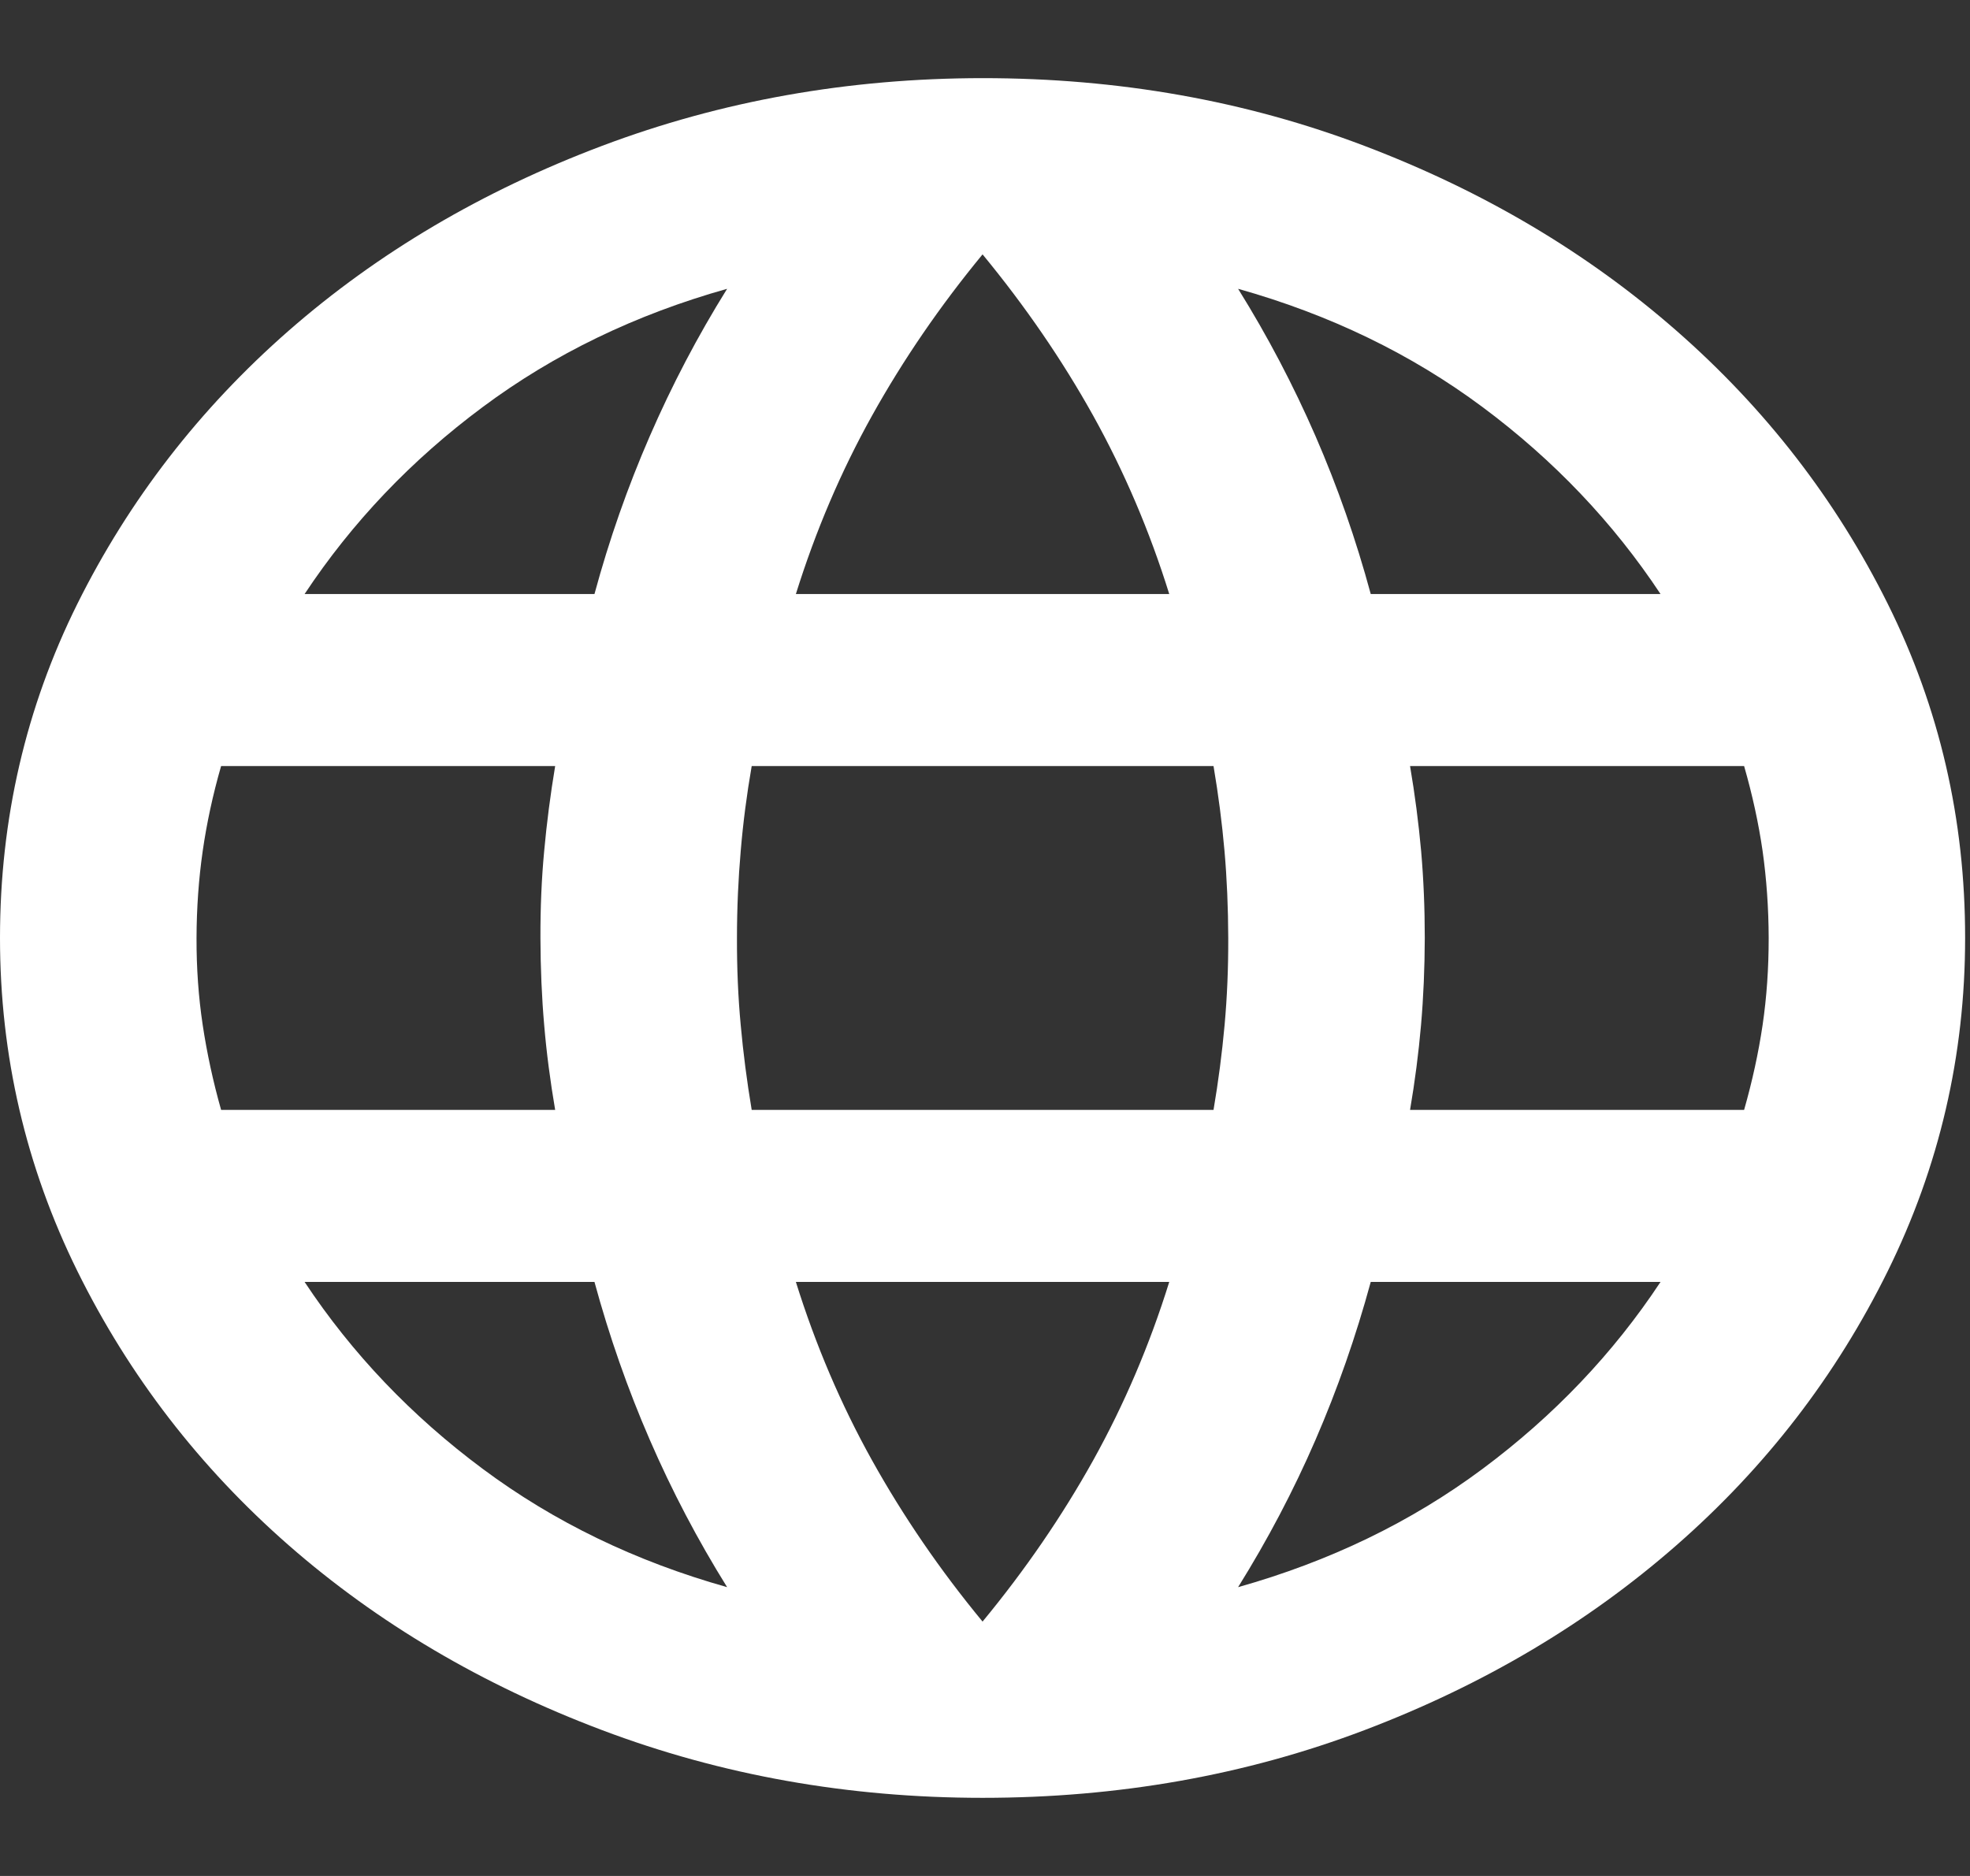 <svg width="21" height="20" viewBox="0 0 21 20" fill="none" xmlns="http://www.w3.org/2000/svg">
<rect x="0" y="0" width="21" height="20" fill="#333333" stroke="none"/>
<path d="M10.474 19.167C9.043 19.167 7.69 18.926 6.415 18.444C5.141 17.963 4.028 17.306 3.077 16.474C2.126 15.641 1.376 14.667 0.825 13.552C0.275 12.437 0 11.253 0 10C0 8.732 0.275 7.544 0.825 6.437C1.376 5.33 2.126 4.359 3.077 3.526C4.028 2.694 5.141 2.037 6.415 1.556C7.69 1.075 9.043 0.834 10.474 0.833C11.923 0.833 13.281 1.074 14.547 1.556C15.813 2.037 16.921 2.694 17.871 3.526C18.822 4.359 19.572 5.329 20.123 6.437C20.674 7.545 20.949 8.733 20.948 10C20.948 11.253 20.673 12.437 20.123 13.552C19.573 14.667 18.822 15.642 17.871 16.474C16.92 17.307 15.812 17.964 14.546 18.445C13.28 18.926 11.922 19.167 10.474 19.167ZM10.474 17.288C10.928 16.738 11.321 16.165 11.653 15.569C11.984 14.973 12.255 14.339 12.464 13.667H8.484C8.694 14.339 8.964 14.973 9.296 15.569C9.628 16.165 10.02 16.738 10.474 17.288ZM7.751 16.921C7.437 16.417 7.162 15.893 6.927 15.351C6.691 14.808 6.495 14.247 6.337 13.667H3.247C3.753 14.431 4.386 15.095 5.146 15.66C5.906 16.226 6.774 16.646 7.751 16.921ZM13.198 16.921C14.175 16.646 15.044 16.226 15.804 15.66C16.563 15.095 17.196 14.431 17.701 13.667H14.612C14.454 14.247 14.258 14.809 14.023 15.351C13.788 15.894 13.512 16.417 13.198 16.921ZM2.357 11.833H5.918C5.866 11.528 5.826 11.226 5.801 10.929C5.775 10.631 5.762 10.321 5.761 10C5.76 9.679 5.773 9.369 5.801 9.072C5.828 8.775 5.867 8.473 5.918 8.167H2.357C2.269 8.472 2.204 8.774 2.161 9.072C2.118 9.371 2.096 9.68 2.095 10C2.094 10.32 2.116 10.63 2.161 10.929C2.206 11.227 2.271 11.529 2.357 11.833ZM8.013 11.833H12.936C12.988 11.528 13.027 11.226 13.054 10.929C13.081 10.631 13.094 10.321 13.093 10C13.092 9.679 13.079 9.369 13.053 9.072C13.027 8.775 12.988 8.473 12.936 8.167H8.013C7.96 8.472 7.921 8.774 7.896 9.072C7.87 9.371 7.856 9.68 7.856 10C7.855 10.32 7.868 10.63 7.896 10.929C7.923 11.227 7.962 11.529 8.013 11.833ZM15.031 11.833H18.592C18.679 11.528 18.745 11.226 18.789 10.929C18.833 10.631 18.854 10.321 18.854 10C18.853 9.679 18.831 9.369 18.789 9.072C18.746 8.775 18.68 8.473 18.592 8.167H15.031C15.083 8.472 15.122 8.774 15.149 9.072C15.175 9.371 15.188 9.68 15.188 10C15.187 10.32 15.174 10.63 15.148 10.929C15.122 11.227 15.083 11.529 15.031 11.833ZM14.612 6.333H17.701C17.195 5.569 16.563 4.905 15.804 4.34C15.044 3.774 14.176 3.354 13.198 3.079C13.512 3.583 13.787 4.107 14.023 4.649C14.259 5.192 14.455 5.753 14.612 6.333ZM8.484 6.333H12.464C12.255 5.661 11.984 5.027 11.653 4.431C11.321 3.835 10.928 3.263 10.474 2.712C10.02 3.263 9.628 3.835 9.296 4.431C8.964 5.027 8.694 5.661 8.484 6.333ZM3.247 6.333H6.337C6.494 5.753 6.691 5.191 6.927 4.649C7.163 4.106 7.437 3.583 7.751 3.079C6.773 3.354 5.905 3.774 5.145 4.34C4.385 4.905 3.753 5.569 3.247 6.333Z" fill="white"/>
</svg>
